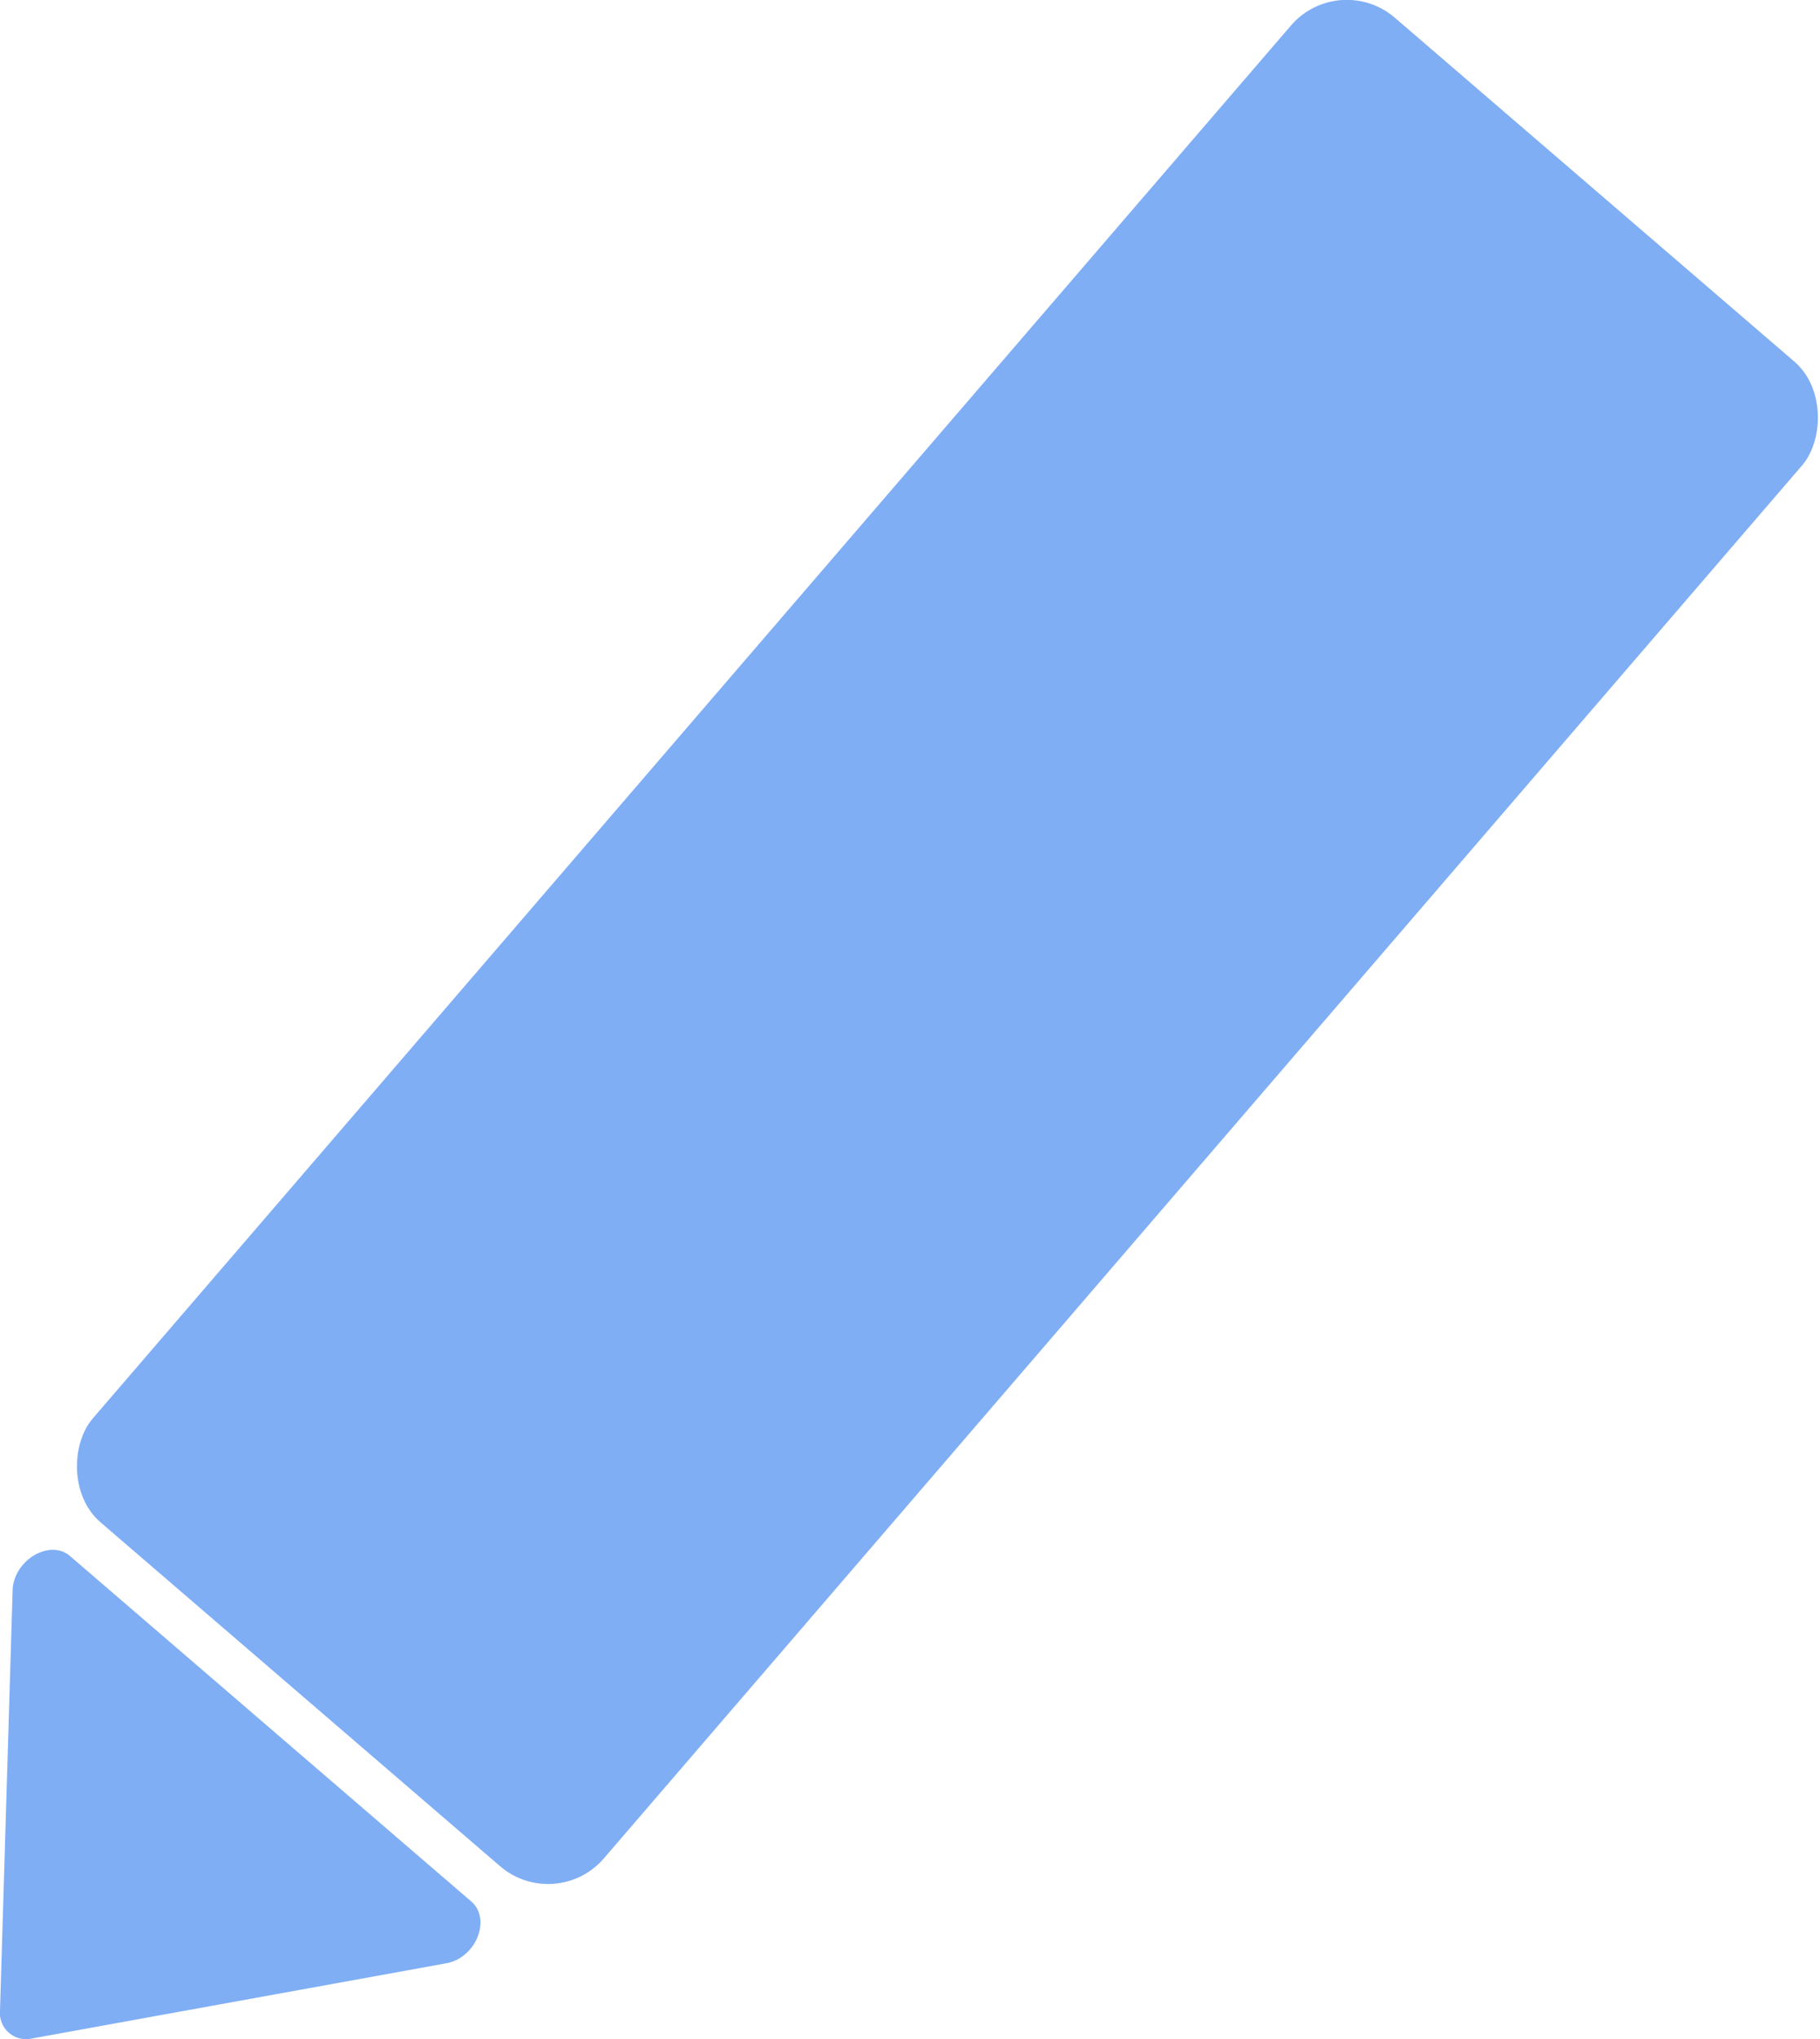 <svg id="Layer_1" data-name="Layer 1" xmlns="http://www.w3.org/2000/svg" viewBox="0 0 60.57 67.84"><defs><style>.cls-1{fill:#7faef5;}</style></defs><rect class="cls-1" x="20.31" y="-1.68" width="22.44" height="66.04" rx="2.45" transform="translate(34.99 75.66) rotate(-139.29)"/><path class="cls-1" d="M1.07,67.82l13.78-2.5c1-.18,1.51-1.48.83-2.06L2.33,51.77c-.67-.58-1.88.14-1.91,1.14L0,66.9A.87.87,0,0,0,1.07,67.82Z"/></svg>
